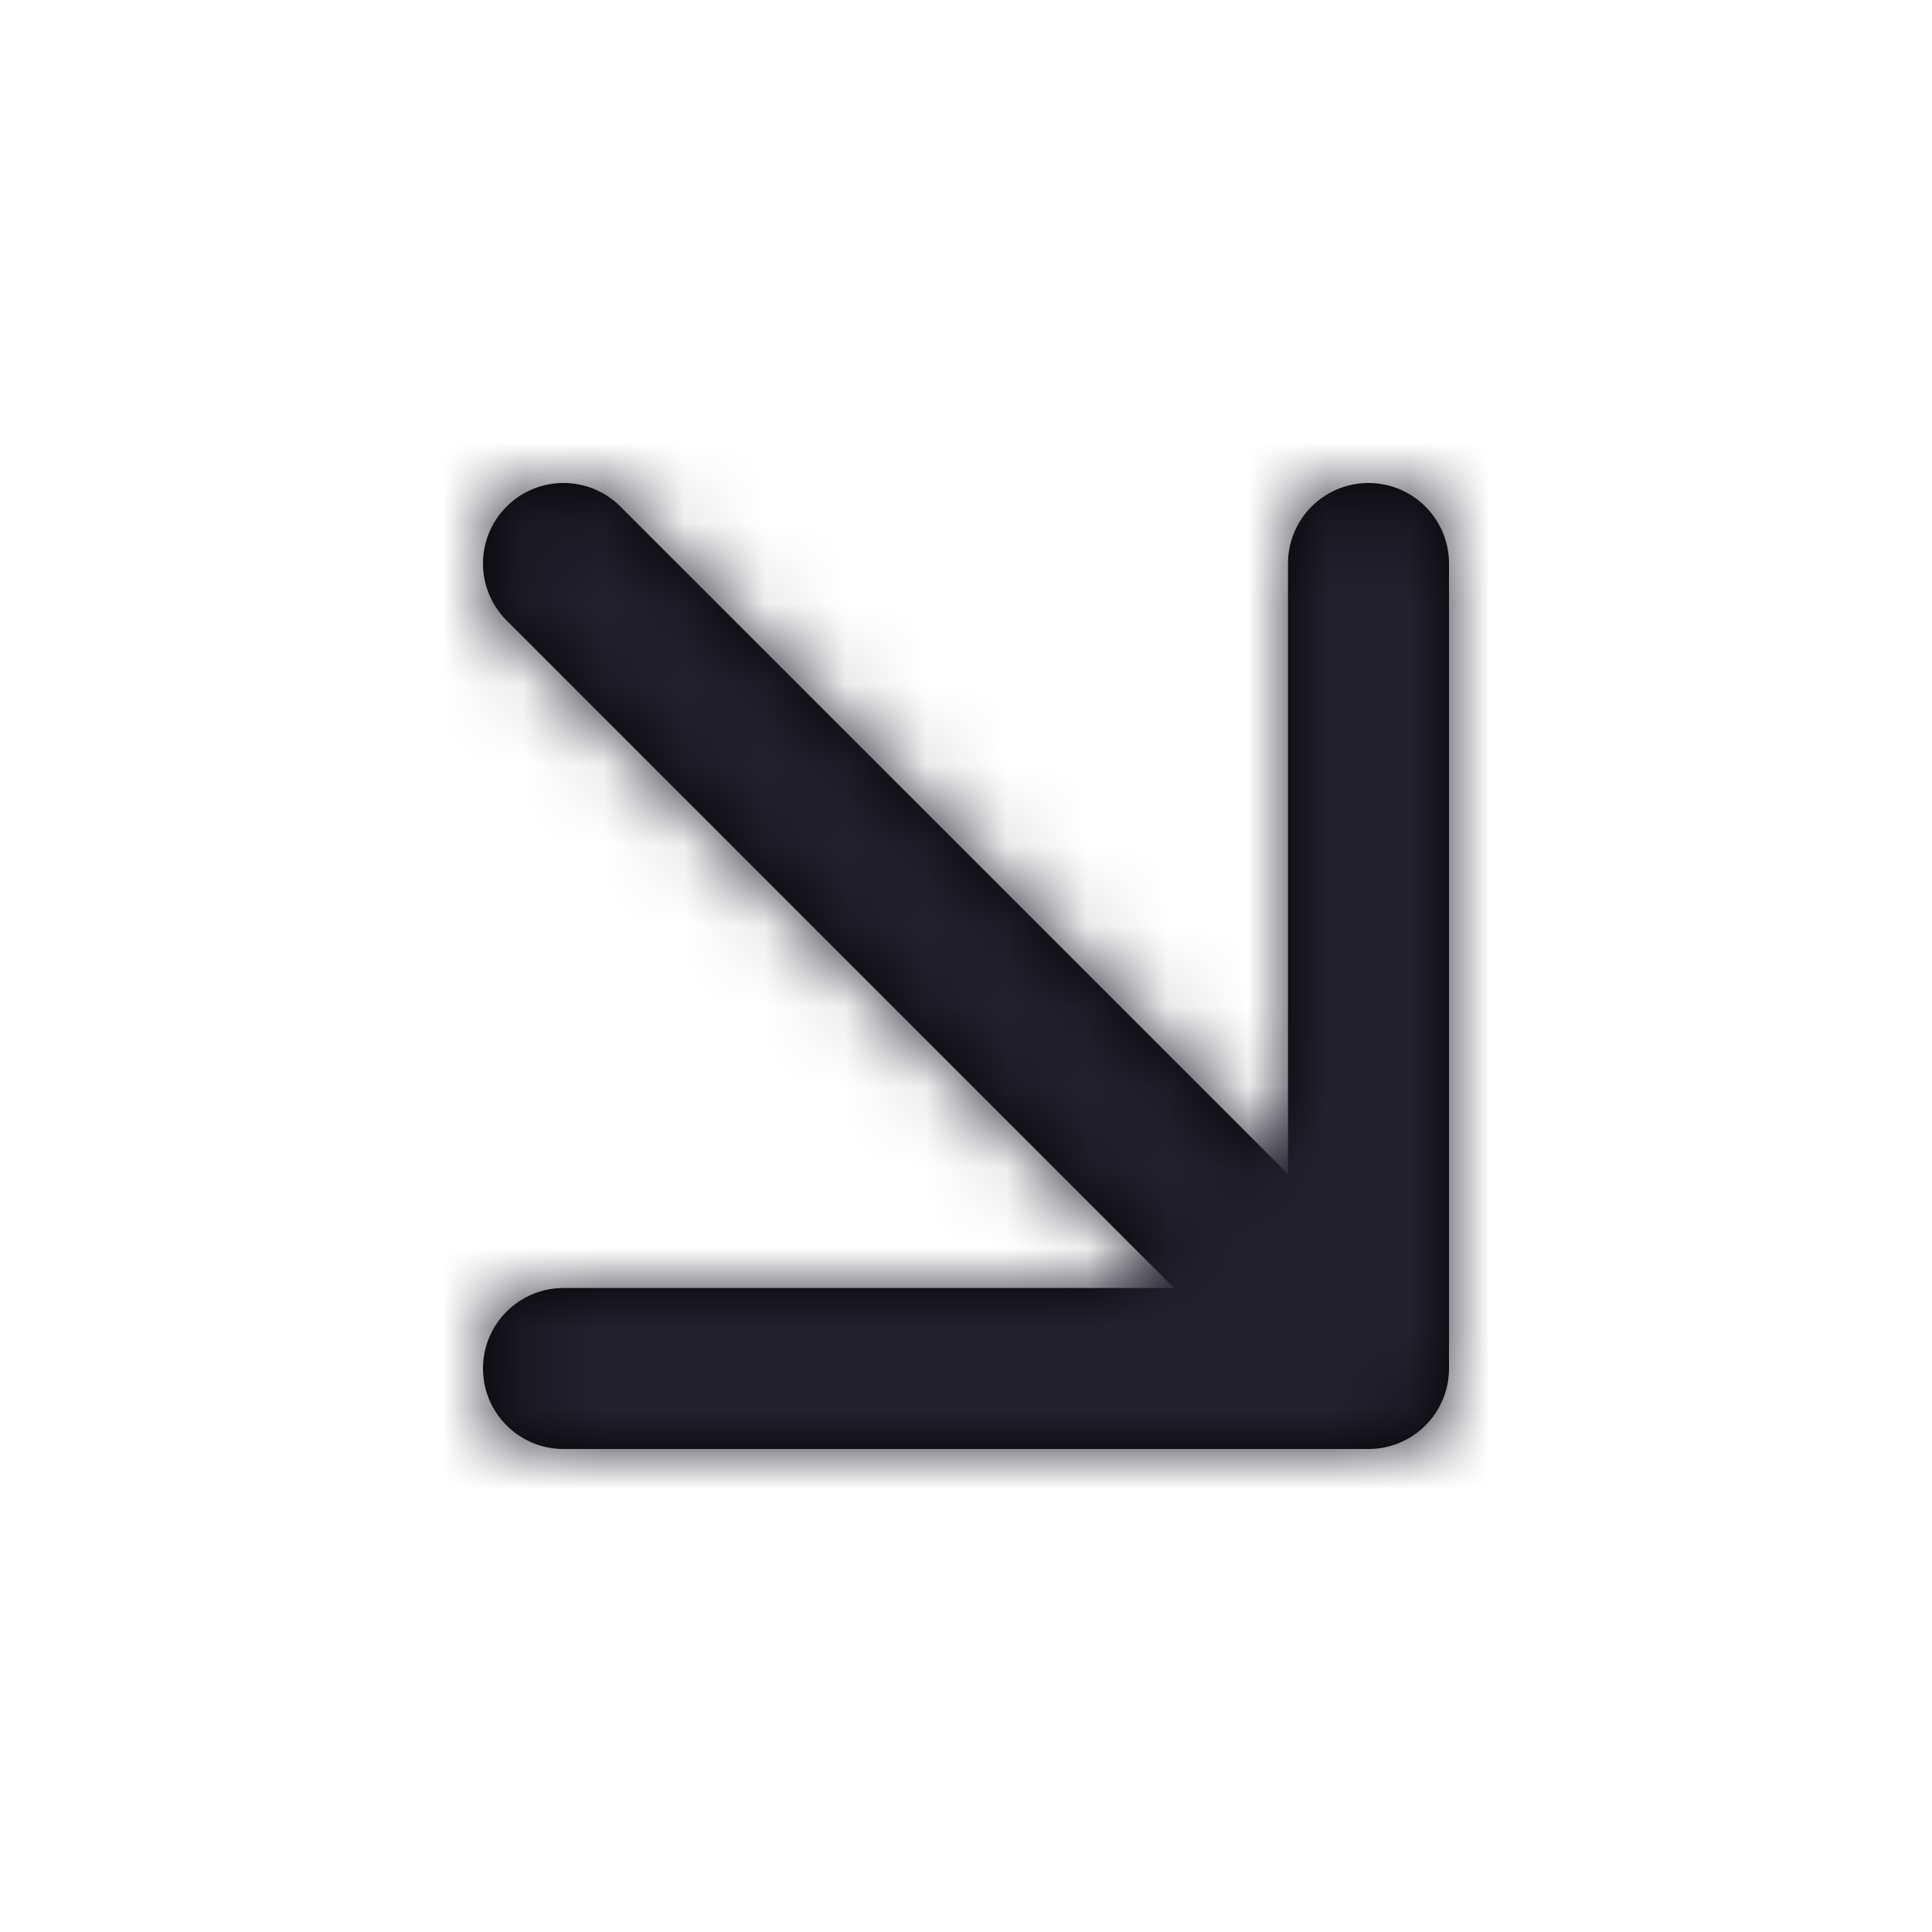 <?xml version="1.0" encoding="UTF-8"?>
<svg width="24px" height="24px" viewBox="0 0 24 24" version="1.1" xmlns="http://www.w3.org/2000/svg" xmlns:xlink="http://www.w3.org/1999/xlink">
    <title>Icon/arrow-down-right</title>
    <defs>
        <path d="M17,6 C17.552,6 18,6.448 18,7 L18,17 L17.999,17.033 C17.999,17.051 17.998,17.068 17.996,17.085 L18,17 C18,17.051 17.996,17.1 17.989,17.149 C17.986,17.166 17.983,17.183 17.98,17.201 C17.975,17.223 17.97,17.244 17.964,17.266 C17.96,17.281 17.955,17.297 17.95,17.312 C17.944,17.332 17.937,17.352 17.929,17.371 C17.922,17.389 17.914,17.406 17.906,17.423 C17.897,17.444 17.886,17.464 17.875,17.484 C17.869,17.496 17.861,17.509 17.854,17.521 C17.838,17.546 17.822,17.571 17.804,17.595 C17.798,17.603 17.793,17.61 17.787,17.617 C17.737,17.68 17.68,17.737 17.617,17.787 L17.707,17.707 C17.672,17.743 17.634,17.775 17.595,17.804 C17.571,17.822 17.546,17.838 17.521,17.854 C17.509,17.861 17.496,17.869 17.484,17.875 C17.464,17.886 17.444,17.897 17.423,17.906 C17.406,17.914 17.389,17.922 17.371,17.929 C17.352,17.937 17.332,17.944 17.312,17.95 C17.297,17.955 17.281,17.96 17.266,17.964 C17.244,17.97 17.223,17.975 17.201,17.98 C17.183,17.983 17.166,17.986 17.148,17.989 C17.128,17.992 17.107,17.995 17.086,17.996 C17.068,17.998 17.051,17.999 17.033,17.999 C17.022,18 17.011,18 17,18 L7,18 C6.448,18 6,17.552 6,17 C6,16.448 6.448,16 7,16 L14.585,16 L6.293,7.707 C5.902,7.317 5.902,6.683 6.293,6.293 C6.683,5.902 7.317,5.902 7.707,6.293 L16,14.585 L16,7 C16,6.448 16.448,6 17,6 Z" id="path-1"></path>
    </defs>
    <g id="Icon/arrow-down-right" stroke="none" stroke-width="1" fill="none" fill-rule="evenodd">
        <mask id="mask-2" fill="white">
            <use xlink:href="#path-1"></use>
        </mask>
        <use id="Mask" fill="#000000" fill-rule="nonzero" xlink:href="#path-1"></use>
        <g id="Icon-Color" mask="url(#mask-2)" fill="#22212D">
            <rect id="Shape" x="0" y="0" width="24" height="24"></rect>
        </g>
    </g>
</svg>
